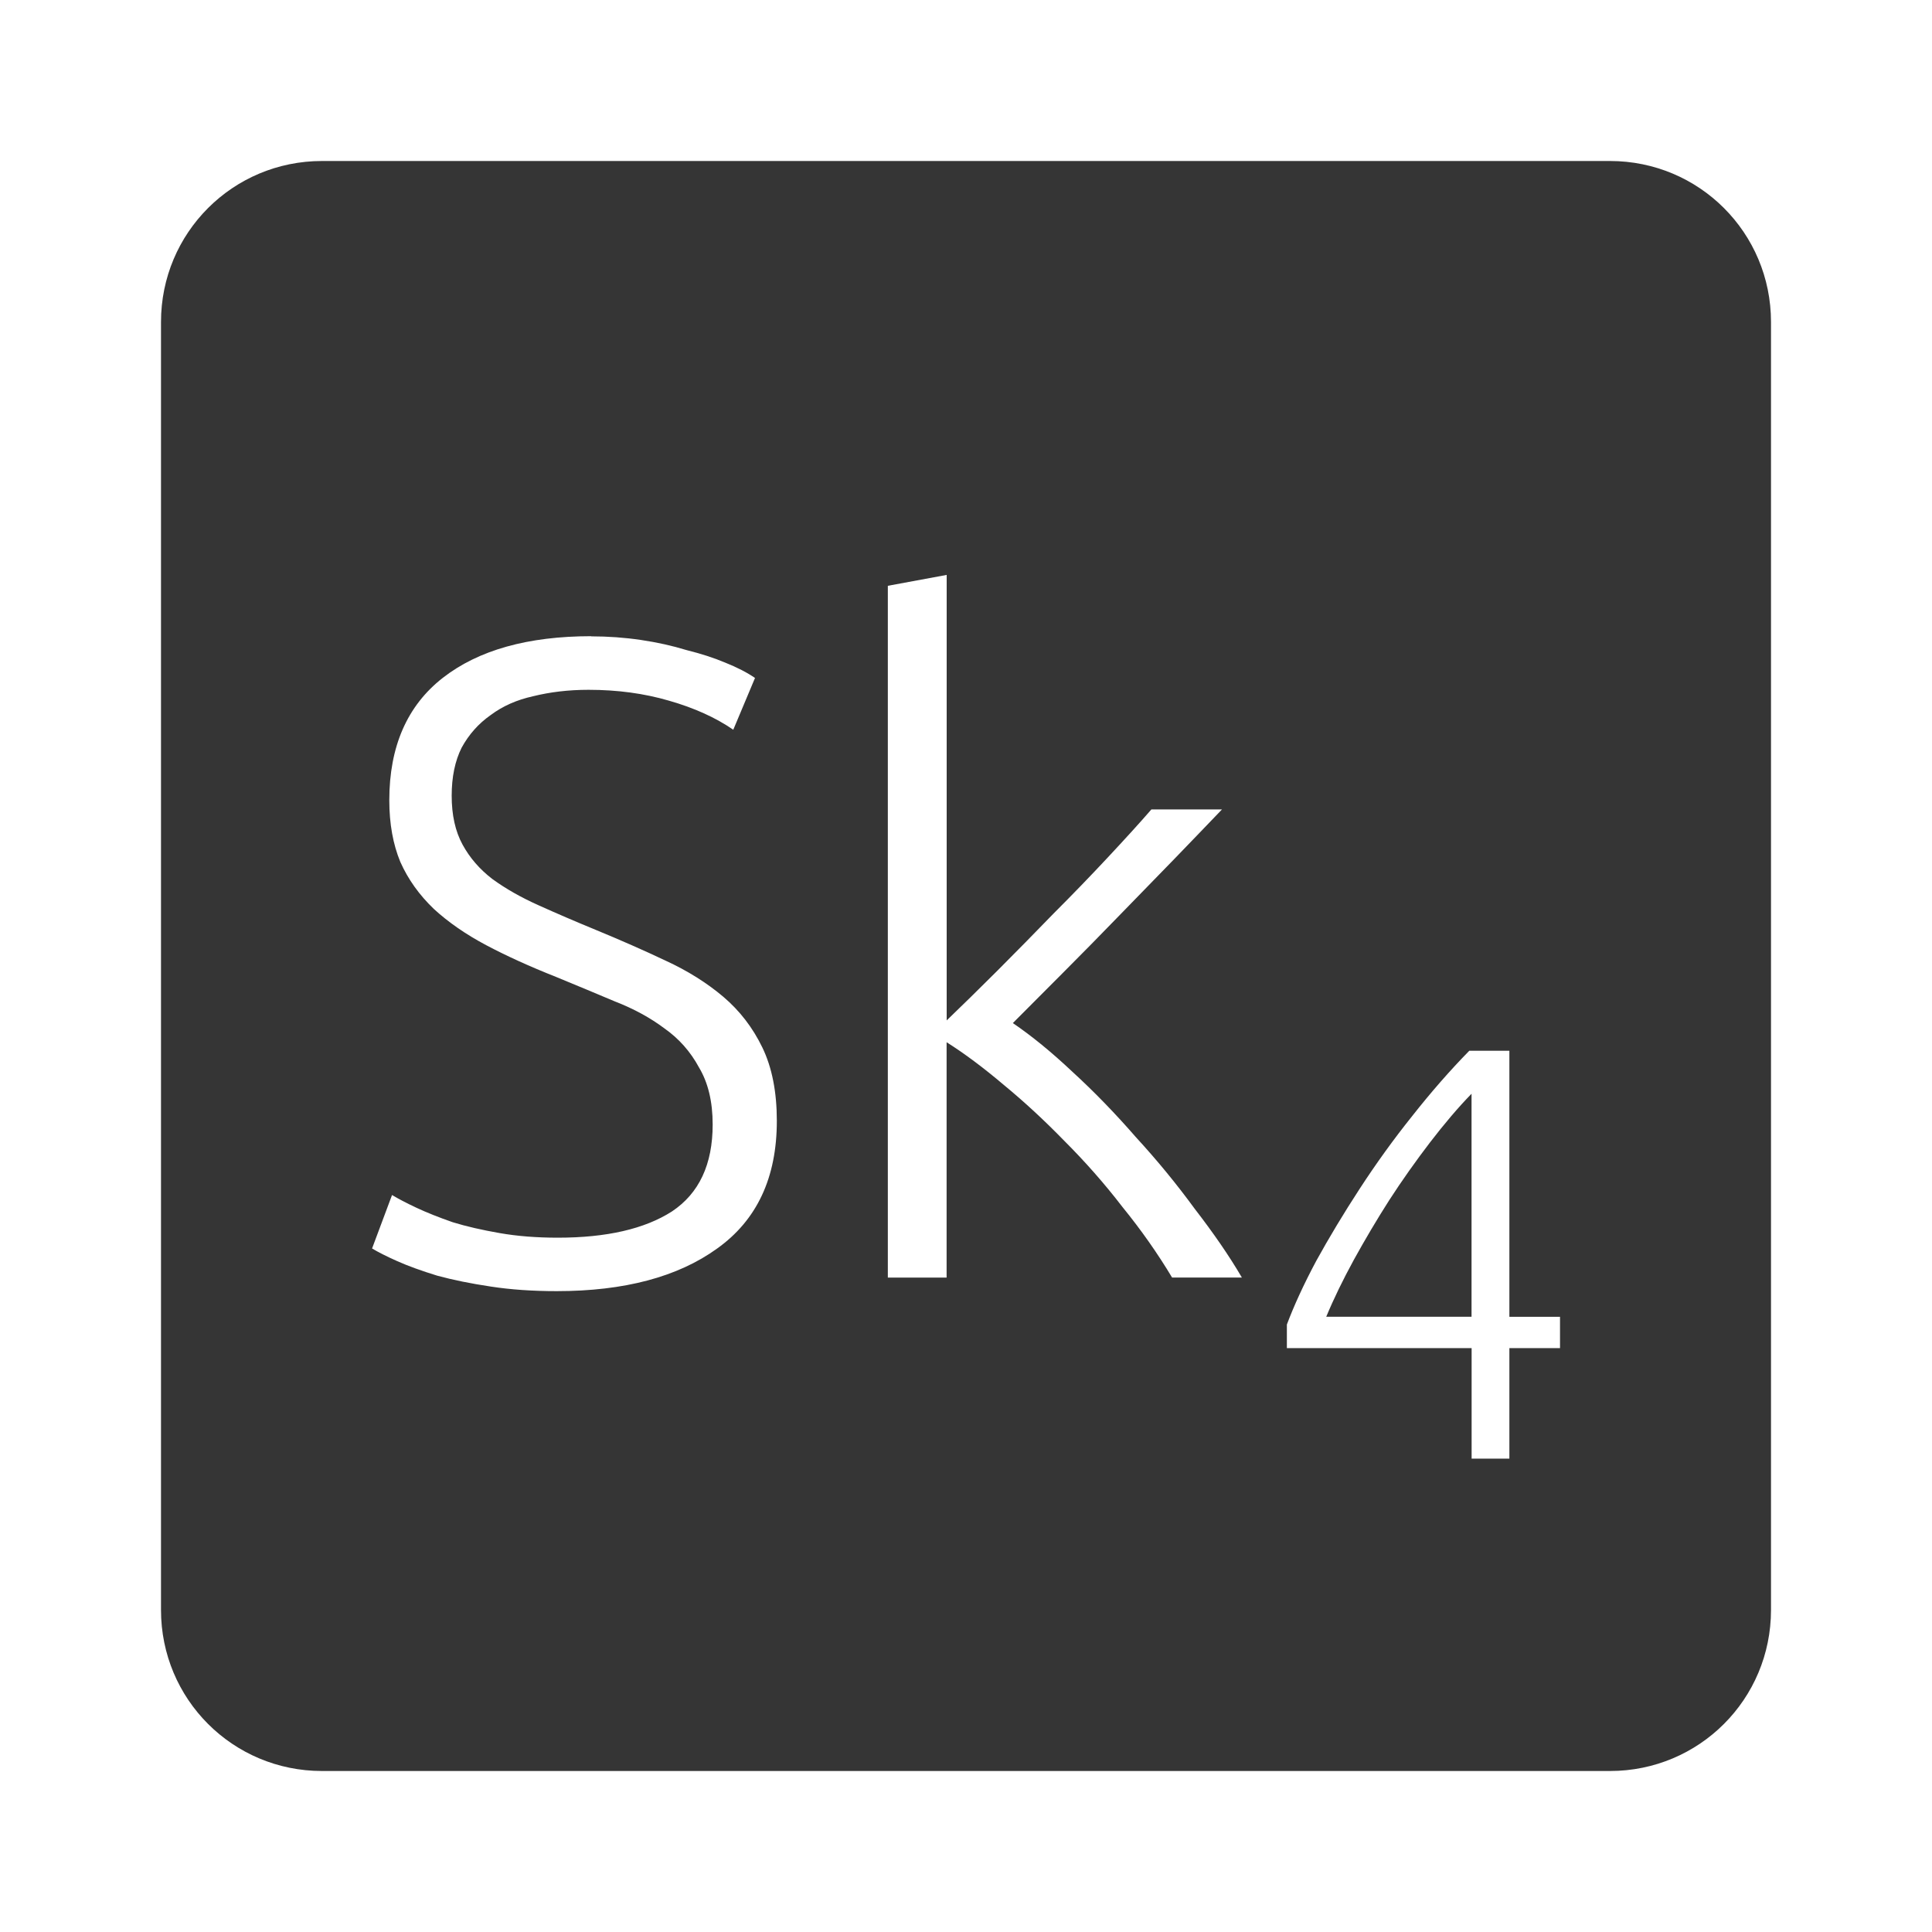 <?xml version="1.0" encoding="UTF-8" standalone="no"?>
<svg
   xmlns:dc="http://purl.org/dc/elements/1.1/"
   xmlns:cc="http://creativecommons.org/ns#"
   xmlns:rdf="http://www.w3.org/1999/02/22-rdf-syntax-ns#"
   xmlns:svg="http://www.w3.org/2000/svg"
   xmlns="http://www.w3.org/2000/svg"
   xmlns:sodipodi="http://sodipodi.sourceforge.net/DTD/sodipodi-0.dtd"
   xmlns:inkscape="http://www.inkscape.org/namespaces/inkscape"
   viewBox="0 0 24 24"
   id="svg2"
   version="1.1"
   inkscape:version="0.91 r13725"
   sodipodi:docname="indicator-keyboard-Sk-4.svg">
  <defs
     id="defs8" />
  <sodipodi:namedview
     pagecolor="#ffffff"
     bordercolor="#666666"
     borderopacity="1"
     objecttolerance="10"
     gridtolerance="10"
     guidetolerance="10"
     inkscape:pageopacity="0"
     inkscape:pageshadow="2"
     inkscape:window-width="640"
     inkscape:window-height="480"
     id="namedview6"
     showgrid="false"
     inkscape:zoom="9.8333333"
     inkscape:cx="12"
     inkscape:cy="12"
     inkscape:window-x="65"
     inkscape:window-y="24"
     inkscape:window-maximized="0"
     inkscape:current-layer="svg2" />
  <path
     d="M 4,2 C 2.892,2 2,2.892 2,4 l 0,16 c 0,1.108 0.892,2 2,2 l 16,0 c 1.108,0 2,-0.892 2,-2 L 22,4 C 22,2.892 21.108,2 20,2 L 4,2 Z m 7.76,5.141 0,5.535 c 0.188,-0.18 0.398,-0.387 0.631,-0.619 0.232,-0.233 0.465,-0.469 0.697,-0.709 0.24,-0.24 0.464,-0.472 0.674,-0.697 0.21,-0.225 0.391,-0.423 0.541,-0.596 l 0.877,0 c -0.173,0.18 -0.366,0.382 -0.584,0.607 -0.218,0.225 -0.447,0.46 -0.688,0.707 -0.232,0.24 -0.465,0.476 -0.697,0.709 l -0.629,0.631 c 0.232,0.158 0.48,0.36 0.742,0.607 0.27,0.247 0.532,0.518 0.787,0.811 0.262,0.285 0.505,0.581 0.73,0.889 0.232,0.3 0.428,0.584 0.586,0.854 l -0.867,0 c -0.18,-0.3 -0.385,-0.592 -0.617,-0.877 -0.225,-0.293 -0.466,-0.565 -0.721,-0.82 -0.248,-0.255 -0.499,-0.487 -0.754,-0.697 -0.248,-0.21 -0.484,-0.387 -0.709,-0.529 l 0,2.924 -0.73,0 0,-8.594 0.73,-0.135 z M 7.344,7.905 c 0.21,0 0.417,0.015 0.619,0.045 0.203,0.03 0.39,0.072 0.563,0.125 0.18,0.045 0.34,0.096 0.482,0.156 0.15,0.06 0.274,0.124 0.371,0.191 L 9.109,9.065 C 8.891,8.915 8.625,8.794 8.31,8.704 8.002,8.614 7.67,8.569 7.31,8.569 7.062,8.569 6.832,8.597 6.622,8.649 6.419,8.694 6.245,8.771 6.095,8.883 5.945,8.988 5.824,9.124 5.734,9.289 5.652,9.454 5.611,9.652 5.611,9.885 c 0,0.24 0.045,0.442 0.135,0.607 0.09,0.165 0.214,0.308 0.371,0.428 0.165,0.12 0.357,0.229 0.574,0.326 0.217,0.098 0.454,0.2 0.709,0.305 0.308,0.127 0.595,0.253 0.865,0.381 0.277,0.127 0.518,0.279 0.721,0.451 0.203,0.173 0.364,0.381 0.484,0.629 0.12,0.248 0.18,0.552 0.18,0.912 0,0.705 -0.247,1.233 -0.742,1.586 -0.487,0.352 -1.152,0.529 -1.992,0.529 -0.3,0 -0.573,-0.019 -0.82,-0.057 C 5.849,15.945 5.627,15.9 5.432,15.847 5.237,15.787 5.071,15.727 4.936,15.667 4.801,15.607 4.697,15.554 4.622,15.509 L 4.87,14.845 c 0.075,0.045 0.175,0.098 0.303,0.158 0.128,0.06 0.279,0.12 0.451,0.18 0.172,0.053 0.366,0.097 0.584,0.135 0.217,0.038 0.458,0.057 0.721,0.057 0.607,0 1.08,-0.109 1.418,-0.326 0.338,-0.225 0.506,-0.585 0.506,-1.08 0,-0.285 -0.057,-0.521 -0.17,-0.709 C 8.578,13.065 8.435,12.903 8.255,12.776 8.075,12.641 7.87,12.53 7.638,12.44 7.406,12.342 7.161,12.24 6.906,12.135 6.583,12.007 6.296,11.877 6.041,11.742 5.786,11.607 5.569,11.456 5.389,11.291 5.209,11.118 5.07,10.925 4.973,10.707 4.883,10.49 4.836,10.234 4.836,9.941 4.836,9.274 5.058,8.766 5.5,8.421 5.942,8.076 6.558,7.903 7.346,7.903 Z m 10.908,5.148 0.498,0 0,3.305 0.629,0 0,0.389 -0.629,0 0,1.373 -0.469,0 0,-1.373 -2.295,0 0,-0.293 c 0.088,-0.234 0.209,-0.499 0.365,-0.791 0.161,-0.292 0.341,-0.591 0.541,-0.898 0.2,-0.307 0.416,-0.608 0.65,-0.9 0.234,-0.297 0.47,-0.567 0.709,-0.811 z m 0.029,0.533 c -0.171,0.175 -0.342,0.378 -0.518,0.607 -0.175,0.229 -0.345,0.468 -0.506,0.717 -0.156,0.244 -0.301,0.49 -0.438,0.738 -0.136,0.249 -0.251,0.485 -0.344,0.709 l 1.805,0 0,-2.771 z"
     style="fill:#353535;fill-opacity:1"
     id="path4"
     inkscape:connector-curvature="0" />
</svg>
